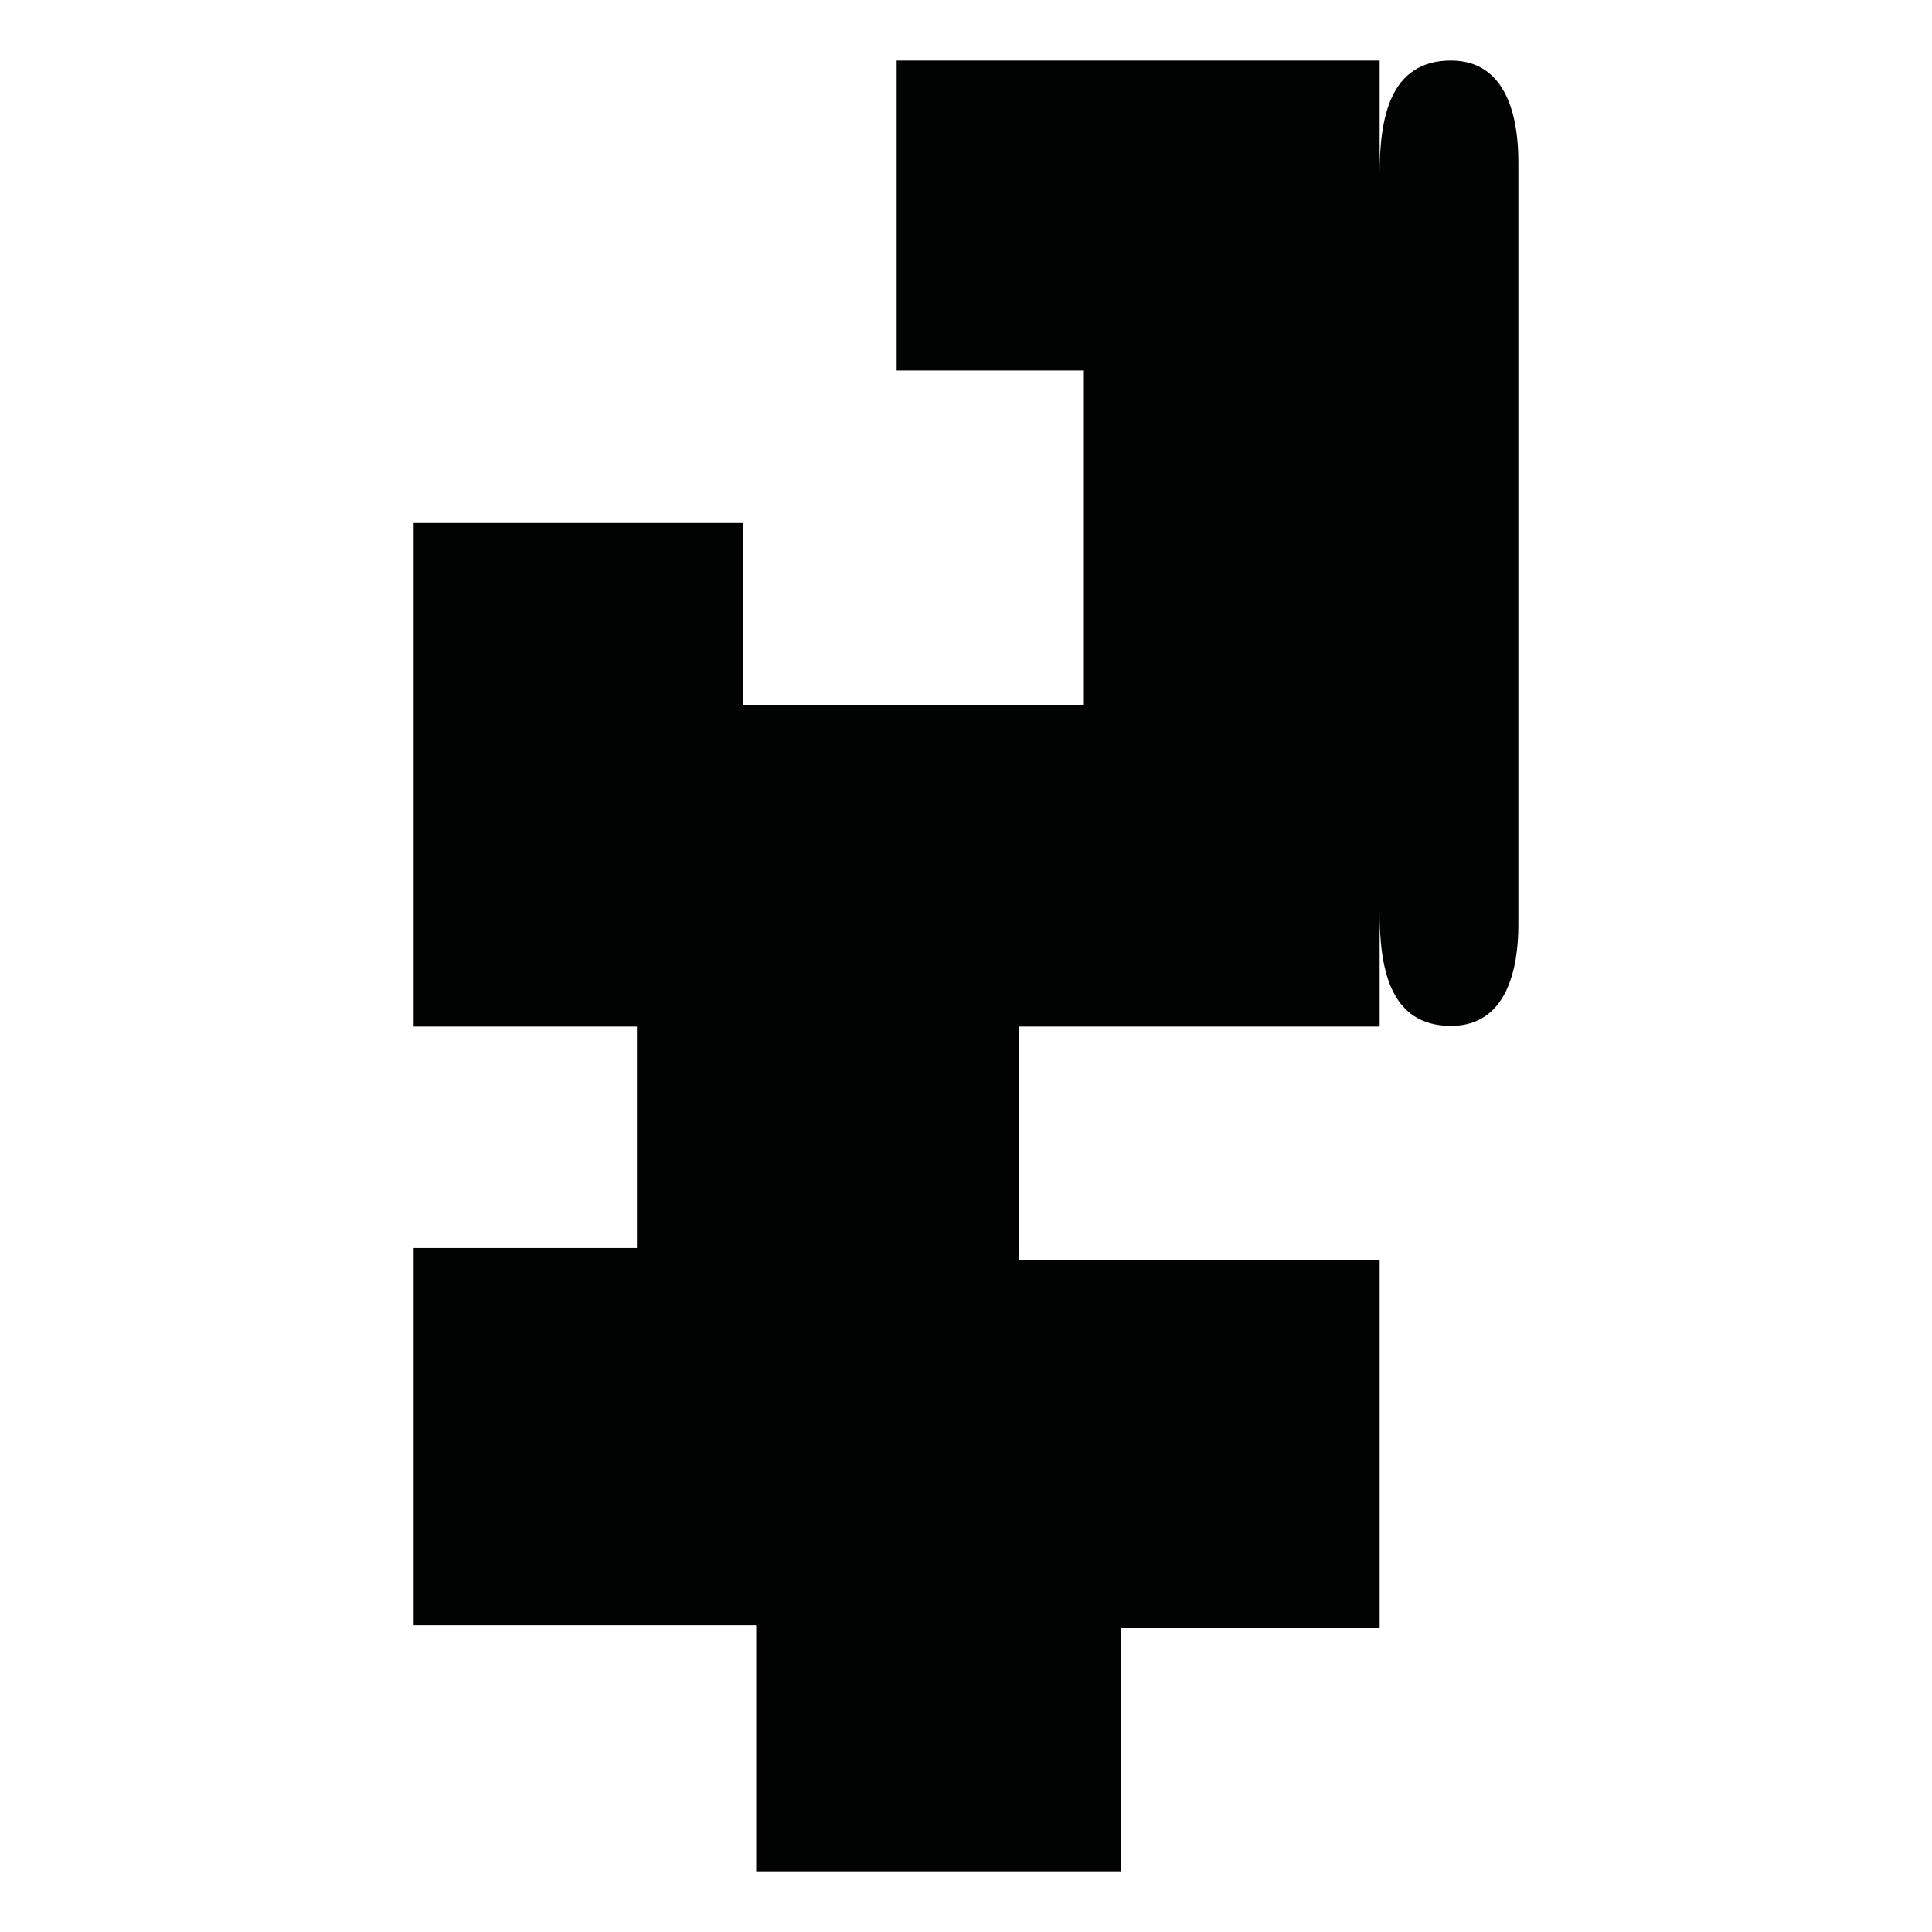 <?xml version="1.0" encoding="utf-8"?>
<!-- Generator: Adobe Illustrator 16.0.0, SVG Export Plug-In . SVG Version: 6.00 Build 0)  -->
<!DOCTYPE svg PUBLIC "-//W3C//DTD SVG 1.1//EN" "http://www.w3.org/Graphics/SVG/1.1/DTD/svg11.dtd">
<svg version="1.1" id="Calque_1" xmlns="http://www.w3.org/2000/svg" xmlns:xlink="http://www.w3.org/1999/xlink" x="0px" y="0px"
	 width="1190.551px" height="1190.551px" viewBox="0 0 1190.551 1190.551" enable-background="new 0 0 1190.551 1190.551"
	 xml:space="preserve">
<path fill="#010202" d="M894.131,37.298c-38.018-0.002-43.984,36.176-43.957,70.064c0.02,16.96,0.002,338.194,0,381.869V107.363
	V37.297H552.535v191h115.362v206h-210v-112h-203v310.28h137.598v136.494H254.896v232.487H465.99v151.695h224.991v-150.195h159.193
	V776.57H628.147l-0.164-143.993h222.189v-70.472v-67.968h0.002c0.004,13.826,0.012,53.084-0.002,67.968
	c-0.025,33.889,5.939,70.066,43.959,70.066c34.938,0,41.523-36.181,41.523-62.358c0-10.554,0-59.85,0-75.675c0-3.09,0-4.903,0-4.903
	c0-44.541,0-377.811,0-389.577C935.656,73.476,929.071,37.298,894.131,37.298z"/>
</svg>
